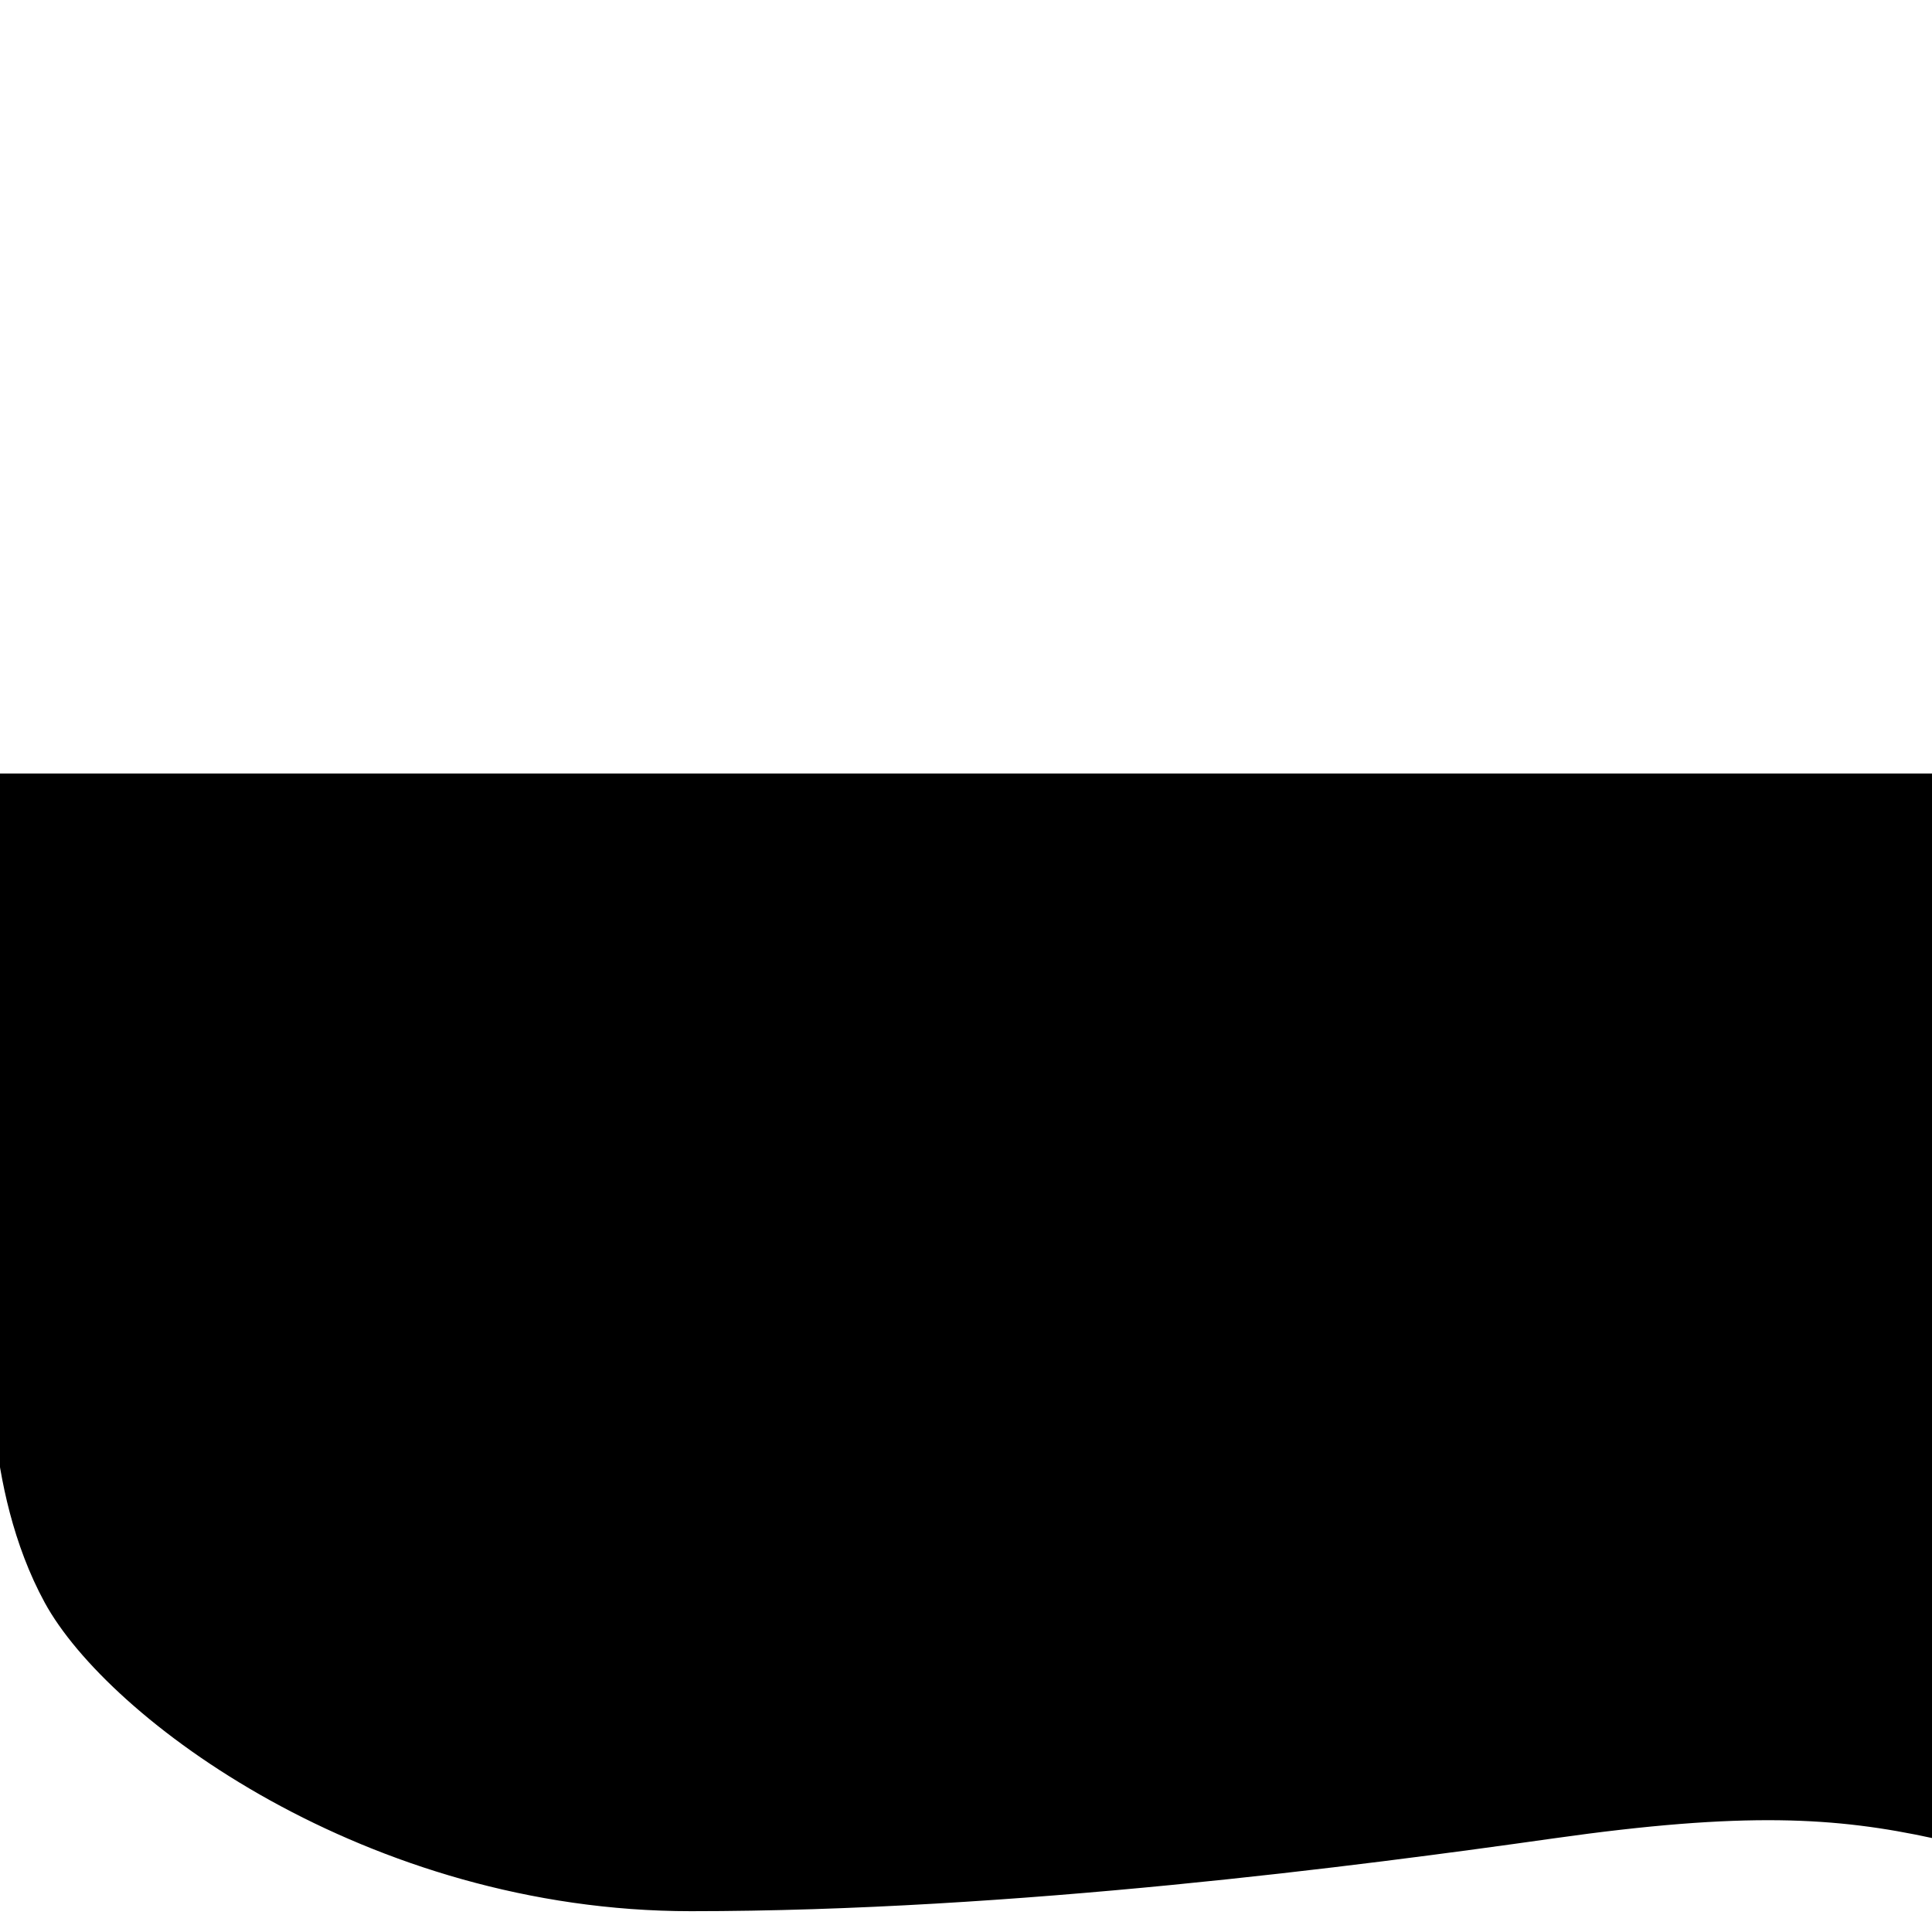 <?xml version="1.0" encoding="UTF-8" standalone="no" ?>
<!DOCTYPE svg PUBLIC "-//W3C//DTD SVG 1.1//EN" "http://www.w3.org/Graphics/SVG/1.1/DTD/svg11.dtd">
<svg xmlns="http://www.w3.org/2000/svg" xmlns:xlink="http://www.w3.org/1999/xlink" version="1.1" width="1080" height="1080" viewBox="0 0 1080 1080" xml:space="preserve">
<desc>Created with Fabric.js 5.2.4</desc>
<defs>
</defs>
<rect x="0" y="0" width="100%" height="100%" fill="transparent"></rect>
<g transform="matrix(1 0 0 1 540 540)" id="f7203f69-5b32-4e77-a8e0-f26d2625b182"  >
<rect style="stroke: none; stroke-width: 1; stroke-dasharray: none; stroke-linecap: butt; stroke-dashoffset: 0; stroke-linejoin: miter; stroke-miterlimit: 4; fill: rgb(255,255,255); fill-rule: nonzero; opacity: 1; visibility: hidden;" vector-effect="non-scaling-stroke"  x="-540" y="-540" rx="0" ry="0" width="1080" height="1080" />
</g>
<g transform="matrix(1 0 0 1 540 540)" id="cb631fdf-c0ef-455f-878b-80f2e71158e0"  >
</g>
<g transform="matrix(0.86 0 0 0.79 538.54 750.38)"  >
<g style="" vector-effect="non-scaling-stroke"   >
		<g transform="matrix(1 0 0 1 -0.2 199.74)" id="svg_1"  >
<path style="stroke: rgb(0,0,0); stroke-width: 1.04; stroke-dasharray: none; stroke-linecap: butt; stroke-dashoffset: 0; stroke-linejoin: miter; stroke-miterlimit: 4; fill: rgb(0,0,0); fill-rule: nonzero; opacity: 1;" vector-effect="non-scaling-stroke"  transform=" translate(-628.51, -203.75)" d="M 451.59 406 C 241.58 406 73.17 270 32.07 188 C -9.03 106 -2.1 3 -2.1 3 L 1259.57 1.5 L 1259.57 354.5 C 1196.17 339.5 1137.02 335.27 1012.22 354.5 C 887.42 373.73 661.62 406 451.6 406 z" stroke-linecap="round" />
</g>
		<g transform="matrix(1 0 0 1 1.38 -198.26)" id="svg_7"  >
<rect style="stroke: rgb(0,0,0); stroke-width: 1; stroke-dasharray: NaN NaN; stroke-linecap: null; stroke-dashoffset: 0; stroke-linejoin: null; stroke-miterlimit: 4; fill: rgb(0,0,0); fill-rule: nonzero; opacity: 1;" vector-effect="non-scaling-stroke"  x="-629.905" y="-203.75" rx="0" ry="0" width="1259.81" height="407.5" />
</g>
</g>
</g>
</svg>